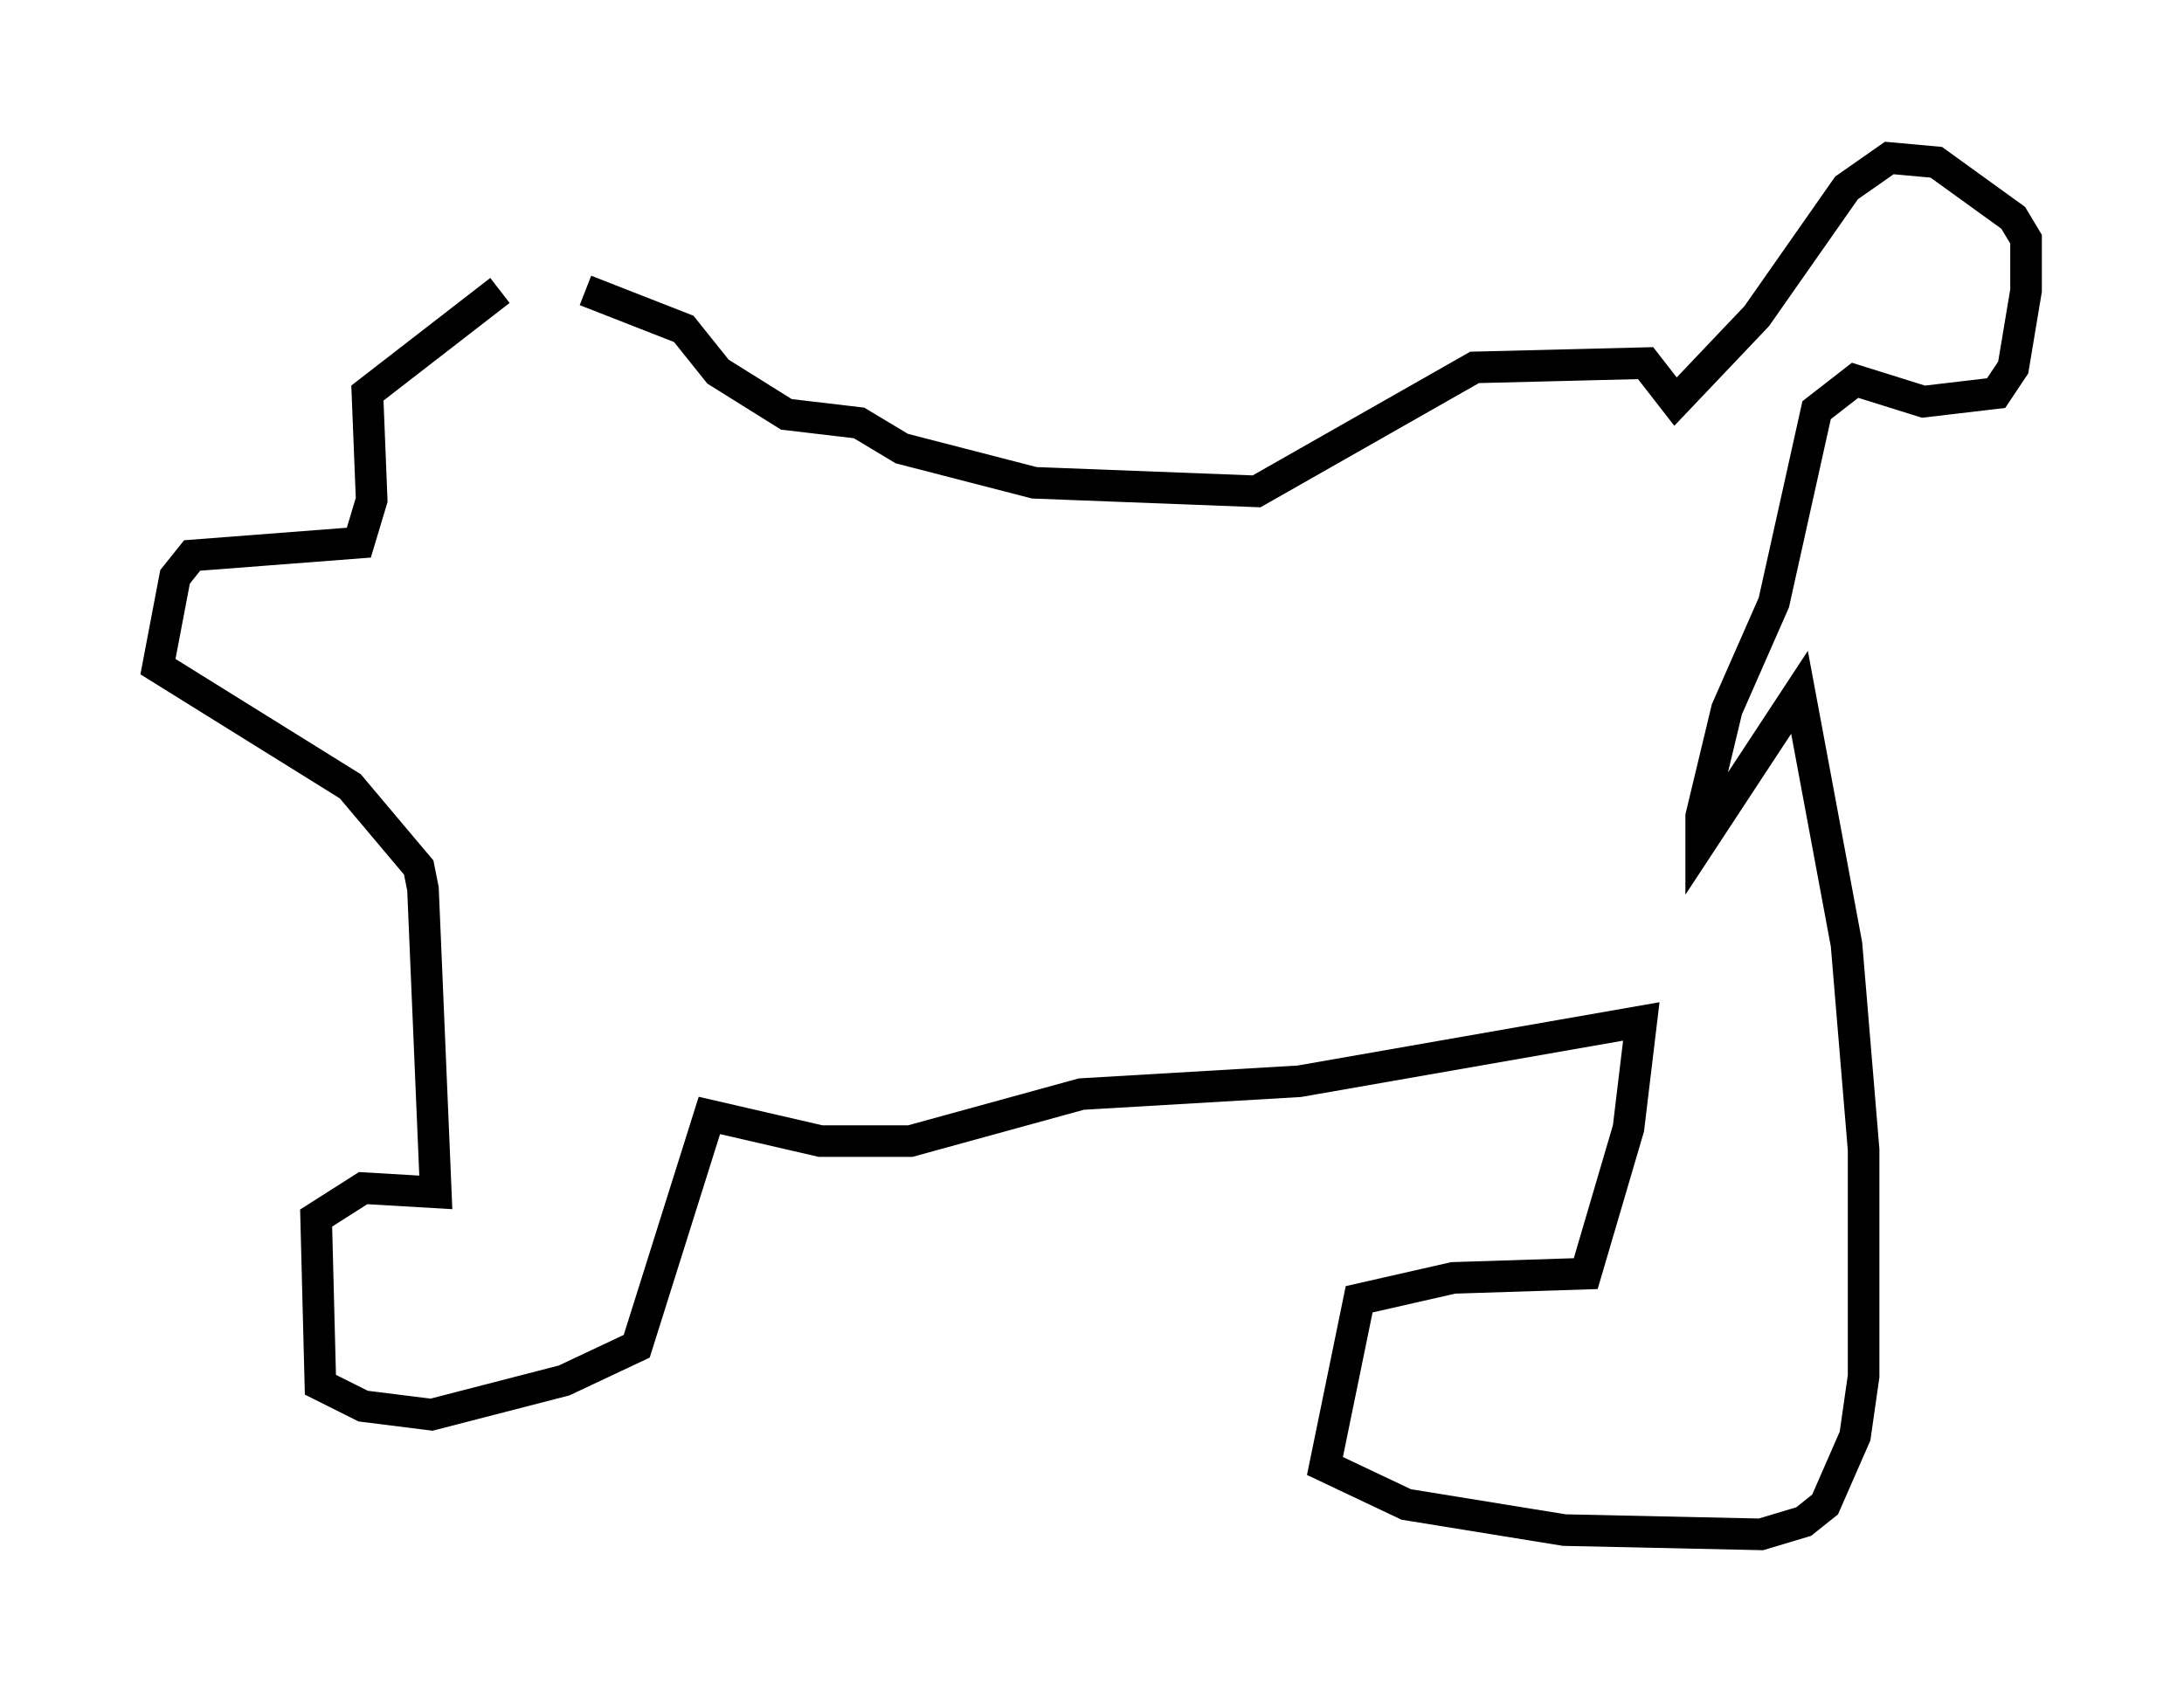 <?xml version="1.0" encoding="utf-8" ?>
<svg baseProfile="full" height="53.572" version="1.1" width="69.133" xmlns="http://www.w3.org/2000/svg" xmlns:ev="http://www.w3.org/2001/xml-events" xmlns:xlink="http://www.w3.org/1999/xlink"><defs /><rect fill="white" height="53.572" width="69.133" x="0" y="0" /><path d="M19.208, 8.789 m-3.383, 0.406 l-4.195, 3.248 0.135, 3.383 l-0.406, 1.353 -5.277, 0.406 l-0.541, 0.677 -0.541, 2.842 l6.089, 3.789 2.165, 2.571 l0.135, 0.677 0.406, 9.607 l-2.3, -0.135 -1.488, 0.947 l0.135, 5.277 1.353, 0.677 l2.165, 0.271 4.195, -1.083 l2.3, -1.083 2.3, -7.307 l3.518, 0.812 2.842, 0.0 l5.413, -1.488 6.901, -0.406 l10.825, -1.894 -0.406, 3.383 l-1.353, 4.601 -4.195, 0.135 l-2.977, 0.677 -1.083, 5.277 l2.571, 1.218 5.007, 0.812 l6.225, 0.135 1.353, -0.406 l0.677, -0.541 0.947, -2.165 l0.271, -1.894 0.0, -7.172 l-0.541, -6.495 -1.488, -7.984 l-3.112, 4.736 0.0, -0.812 l0.812, -3.383 1.488, -3.383 l1.353, -6.089 1.218, -0.947 l2.165, 0.677 2.3, -0.271 l0.541, -0.812 0.406, -2.436 l0.0, -1.624 -0.406, -0.677 l-2.436, -1.759 -1.488, -0.135 l-1.353, 0.947 -2.842, 4.059 l-2.571, 2.706 -0.947, -1.218 l-5.413, 0.135 -6.901, 3.924 l-7.036, -0.271 -4.195, -1.083 l-1.353, -0.812 -2.3, -0.271 l-2.165, -1.353 -1.083, -1.353 l-3.112, -1.218 " fill="none" stroke="black" stroke-width="1" /></svg>